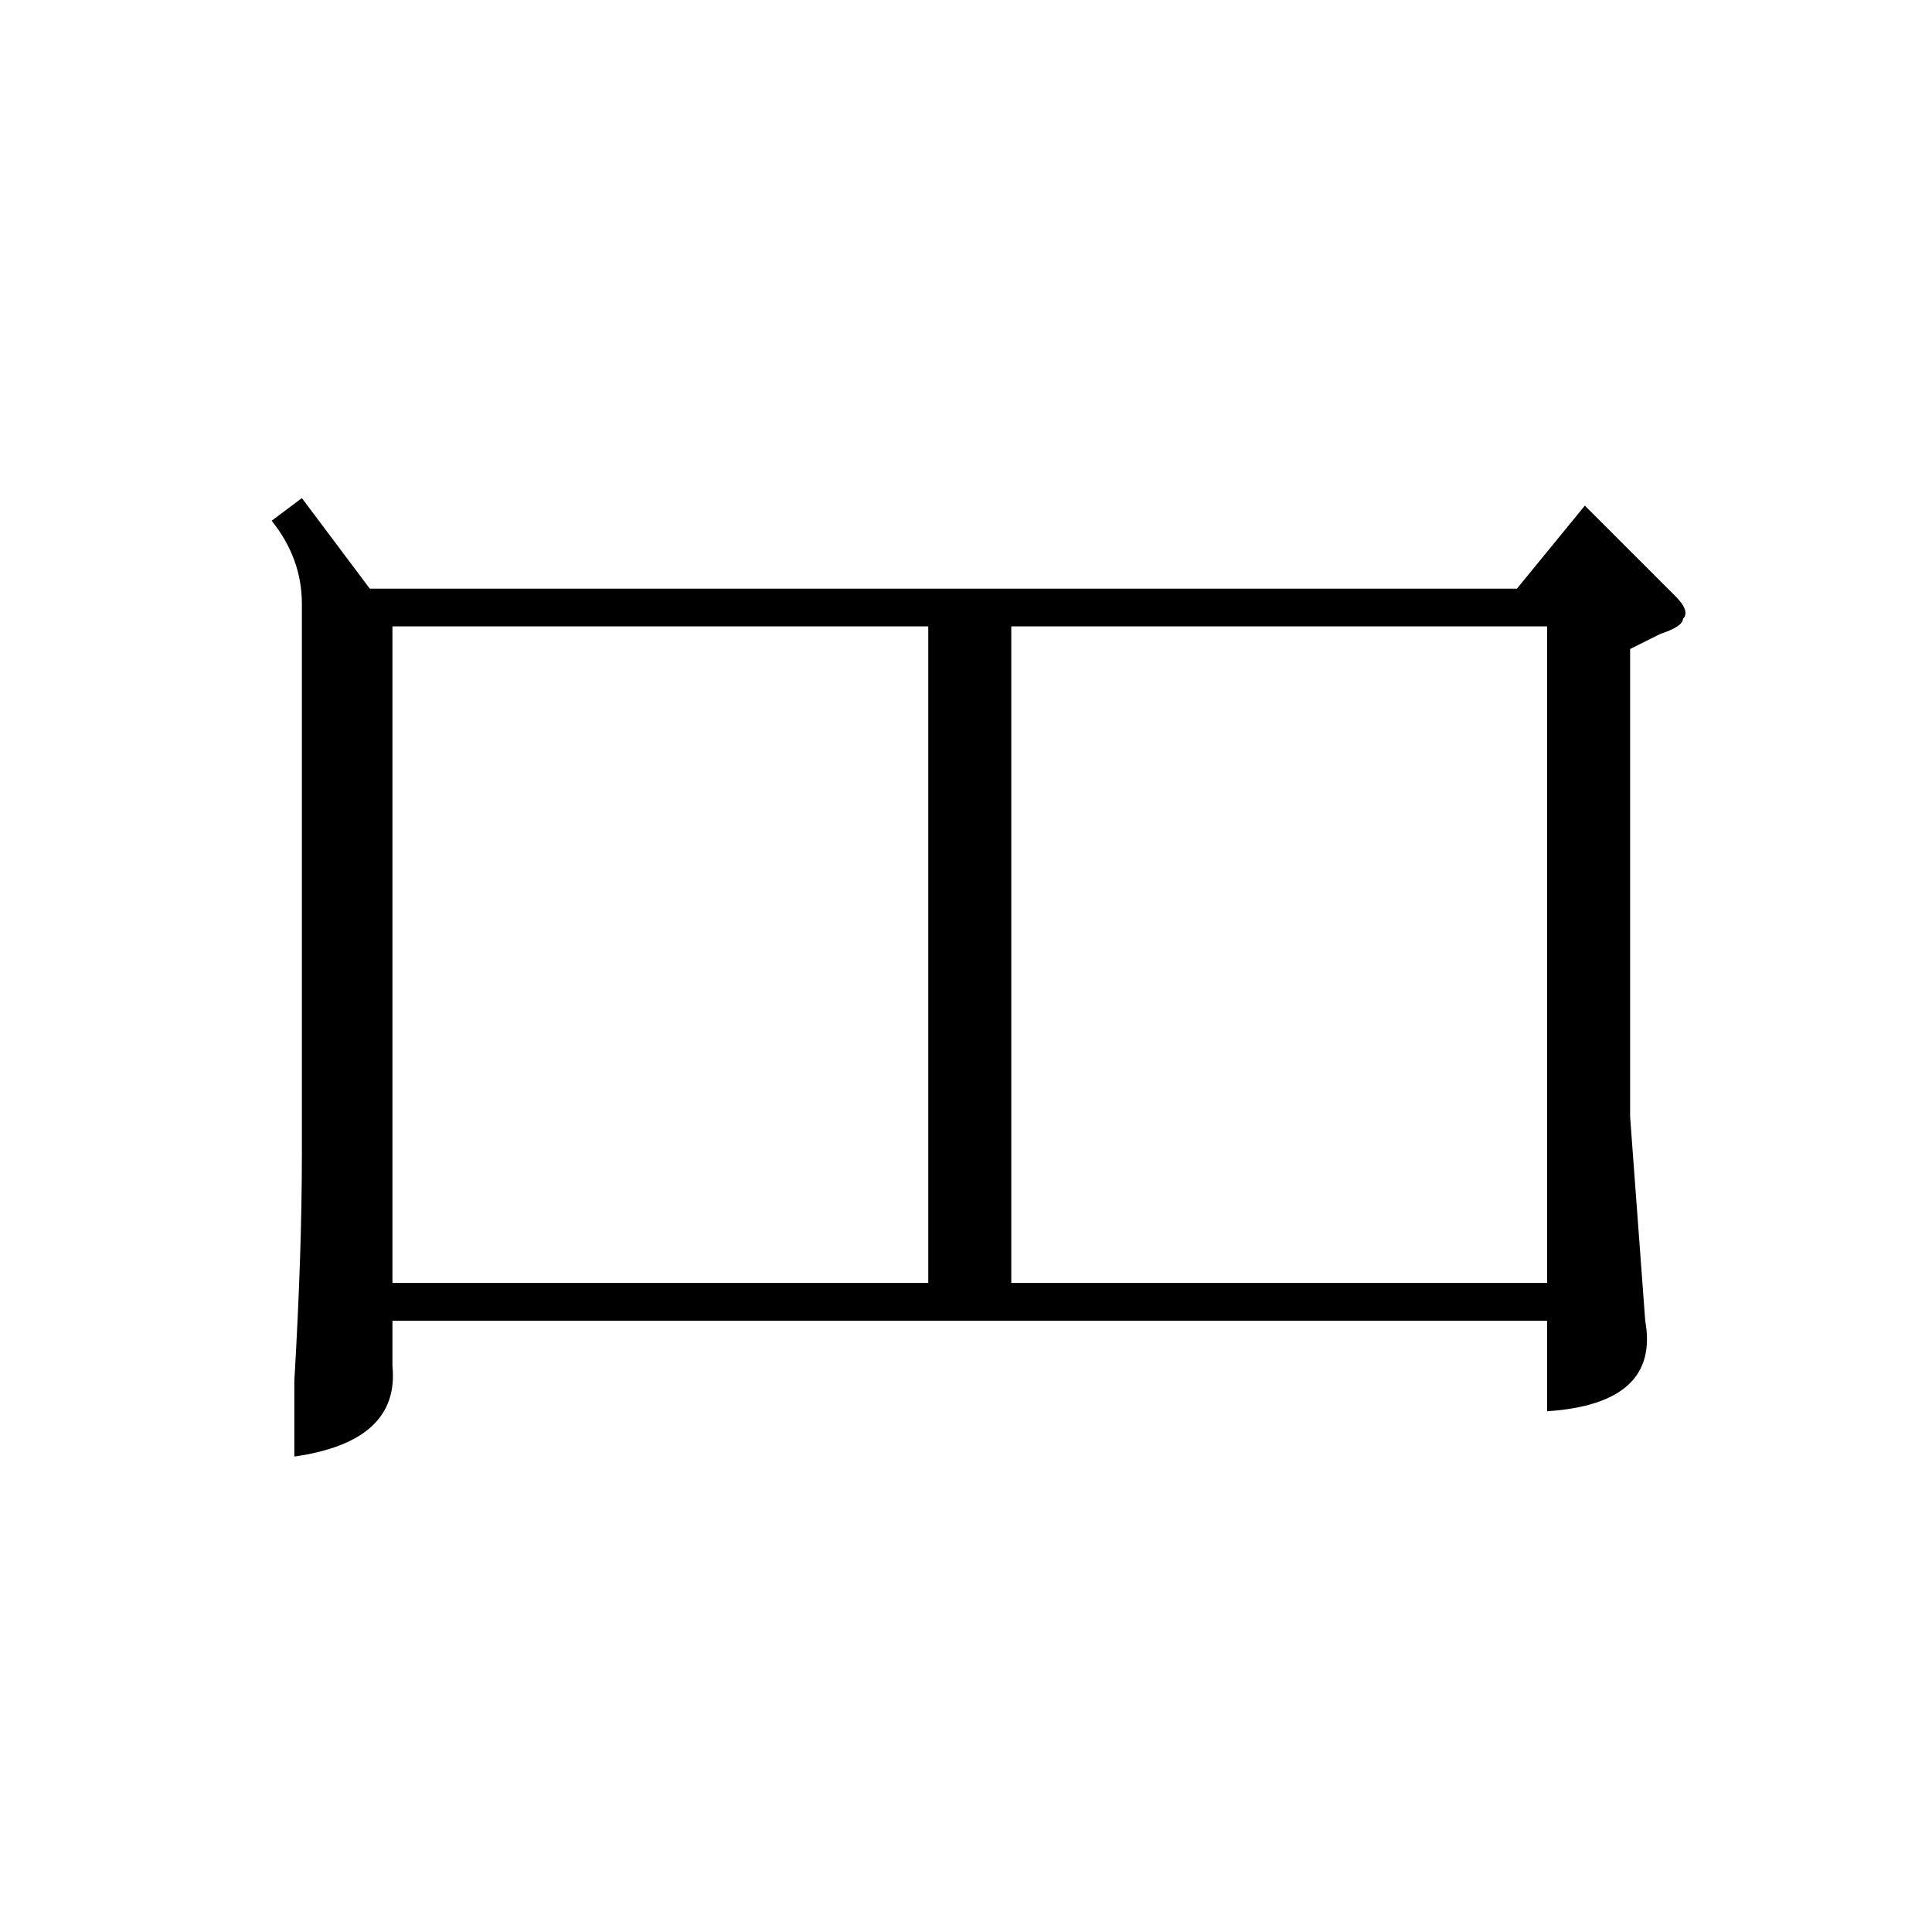 <?xml version="1.0" standalone="no"?>
<!DOCTYPE svg PUBLIC "-//W3C//DTD SVG 1.1//EN" "http://www.w3.org/Graphics/SVG/1.1/DTD/svg11.dtd" >
<svg xmlns="http://www.w3.org/2000/svg" xmlns:xlink="http://www.w3.org/1999/xlink" version="1.1" viewBox="0 -52 256 256">
  <g transform="matrix(1 0 0 -1 0 204)">
   <path fill="currentColor"
d="M40 190l9 -12h152l9 11l12 -12q2 -2 1 -3q0 -1 -3 -2l-4 -2v-62l2 -27q2 -11 -13 -12v12h-153v-6q1 -10 -13 -12v10q1 17 1 30v73q0 6 -4 11zM205 173h-71v-87h71v87zM123 173h-71v-87h71v87z" />
  </g>

</svg>
